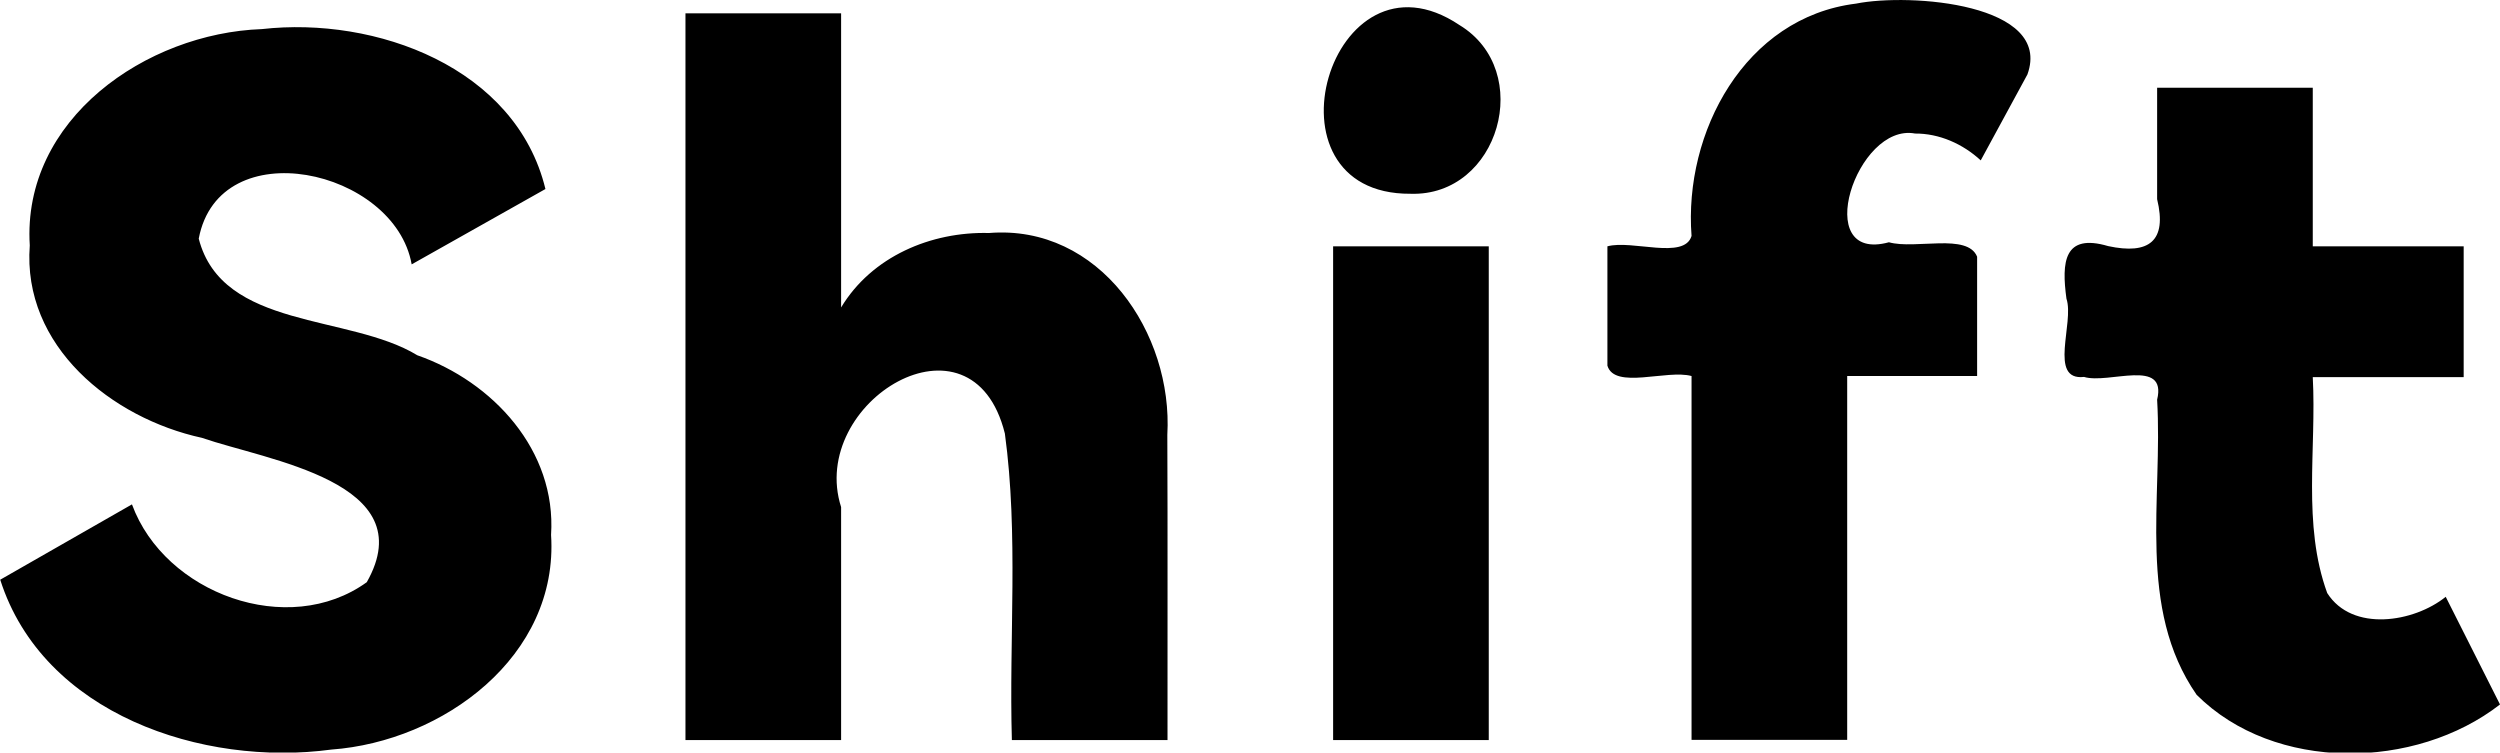 <?xml version="1.0" encoding="UTF-8" standalone="no"?>
<!-- Created with Inkscape (http://www.inkscape.org/) -->

<svg
   width="11.083mm"
   height="3.336mm"
   viewBox="0 0 11.083 3.336"
   version="1.1"
   id="svg1"
   inkscape:version="1.4 (e7c3feb100, 2024-10-09)"
   sodipodi:docname="shift.svg"
   xmlns:inkscape="http://www.inkscape.org/namespaces/inkscape"
   xmlns:sodipodi="http://sodipodi.sourceforge.net/DTD/sodipodi-0.dtd"
   xmlns="http://www.w3.org/2000/svg"
   xmlns:svg="http://www.w3.org/2000/svg">
  <sodipodi:namedview
     id="namedview1"
     pagecolor="#ffffff"
     bordercolor="#000000"
     borderopacity="0.25"
     inkscape:showpageshadow="2"
     inkscape:pageopacity="0.0"
     inkscape:pagecheckerboard="0"
     inkscape:deskcolor="#d1d1d1"
     inkscape:document-units="mm"
     inkscape:zoom="8"
     inkscape:cx="42.5625"
     inkscape:cy="30.4375"
     inkscape:window-width="1920"
     inkscape:window-height="1008"
     inkscape:window-x="0"
     inkscape:window-y="0"
     inkscape:window-maximized="1"
     inkscape:current-layer="layer1" />
  <defs
     id="defs1" />
  <g
     inkscape:label="Layer 1"
     inkscape:groupmode="layer"
     id="layer1"
     transform="translate(-92.935,-122.26)">
    <path
       d="m 95.378,124.631 c 0.035,0.539 -0.48,0.916 -0.974,0.952 -0.57,0.077 -1.278,-0.157 -1.468,-0.753 0.195,-0.111 0.389,-0.223 0.584,-0.334 0.145,0.396 0.693,0.596 1.041,0.345 0.252,-0.445 -0.443,-0.54 -0.731,-0.64 -0.399,-0.087 -0.797,-0.406 -0.763,-0.853 -0.035,-0.56 0.517,-0.941 1.029,-0.959 0.504,-0.057 1.126,0.169 1.257,0.709 -0.198,0.111 -0.395,0.223 -0.593,0.334 -0.075,-0.423 -0.853,-0.595 -0.944,-0.114 0.104,0.404 0.667,0.333 0.969,0.517 0.335,0.117 0.617,0.422 0.593,0.796 z m 1.941,-1.338 c 0.491,-0.04 0.817,0.445 0.791,0.895 0.002,0.451 2.98e-4,0.902 8.27e-4,1.353 -0.23,0 -0.46,0 -0.69,0 -0.013,-0.453 0.03,-0.91 -0.031,-1.359 -0.145,-0.585 -0.875,-0.14 -0.726,0.326 0,0.344 0,0.689 0,1.033 -0.23,0 -0.46,0 -0.69,0 0,-1.074 0,-2.148 0,-3.222 0.23,0 0.46,0 0.69,0 0,0.435 0,0.869 0,1.304 0.136,-0.226 0.399,-0.337 0.656,-0.33 z m 1.869,-0.174 c -0.686,0.004 -0.354,-1.131 0.217,-0.748 0.335,0.203 0.176,0.761 -0.217,0.748 z m 0.347,0.233 c 0,0.73 0,1.459 0,2.189 -0.23,0 -0.46,0 -0.69,0 0,-0.73 0,-1.459 0,-2.189 0.23,0 0.46,0 0.69,0 z m 1.89,-0.5 c -0.26,-0.049 -0.464,0.577 -0.116,0.482 0.118,0.033 0.348,-0.042 0.391,0.064 0,0.176 0,0.353 0,0.529 -0.192,0 -0.384,0 -0.576,0 0,0.538 0,1.075 0,1.613 -0.23,0 -0.46,0 -0.69,0 0,-0.538 0,-1.075 0,-1.613 -0.109,-0.03 -0.341,0.061 -0.373,-0.046 0,-0.176 0,-0.353 0,-0.529 0.109,-0.03 0.341,0.061 0.373,-0.046 -0.035,-0.459 0.236,-0.969 0.729,-1.03 0.241,-0.048 0.873,2.4e-4 0.76,0.314 -0.069,0.127 -0.138,0.254 -0.207,0.381 -0.079,-0.073 -0.184,-0.12 -0.292,-0.119 z m 2.352,2.053 c 0.08,0.159 0.161,0.319 0.241,0.478 -0.374,0.291 -1,0.302 -1.345,-0.043 -0.266,-0.384 -0.149,-0.87 -0.175,-1.308 0.045,-0.187 -0.215,-0.068 -0.324,-0.101 -0.16,0.018 -0.042,-0.241 -0.078,-0.347 -0.022,-0.162 -0.012,-0.291 0.185,-0.233 0.181,0.039 0.262,-0.022 0.217,-0.208 0,-0.165 0,-0.33 0,-0.494 0.23,0 0.46,0 0.69,0 0,0.234 0,0.468 0,0.703 0.223,0 0.446,0 0.669,0 0,0.193 0,0.387 0,0.58 -0.223,0 -0.446,0 -0.669,0 0.017,0.319 -0.047,0.652 0.064,0.957 0.111,0.175 0.385,0.13 0.525,0.017 z"
       id="text1"
       style="font-weight:900;font-size:4.233px;line-height:0.9;font-family:'HarmonyOS Sans';-inkscape-font-specification:'HarmonyOS Sans Heavy';text-align:center;letter-spacing:0.265px;text-anchor:middle;stroke-width:1.72"
       aria-label="Shift" />
  </g>
</svg>
